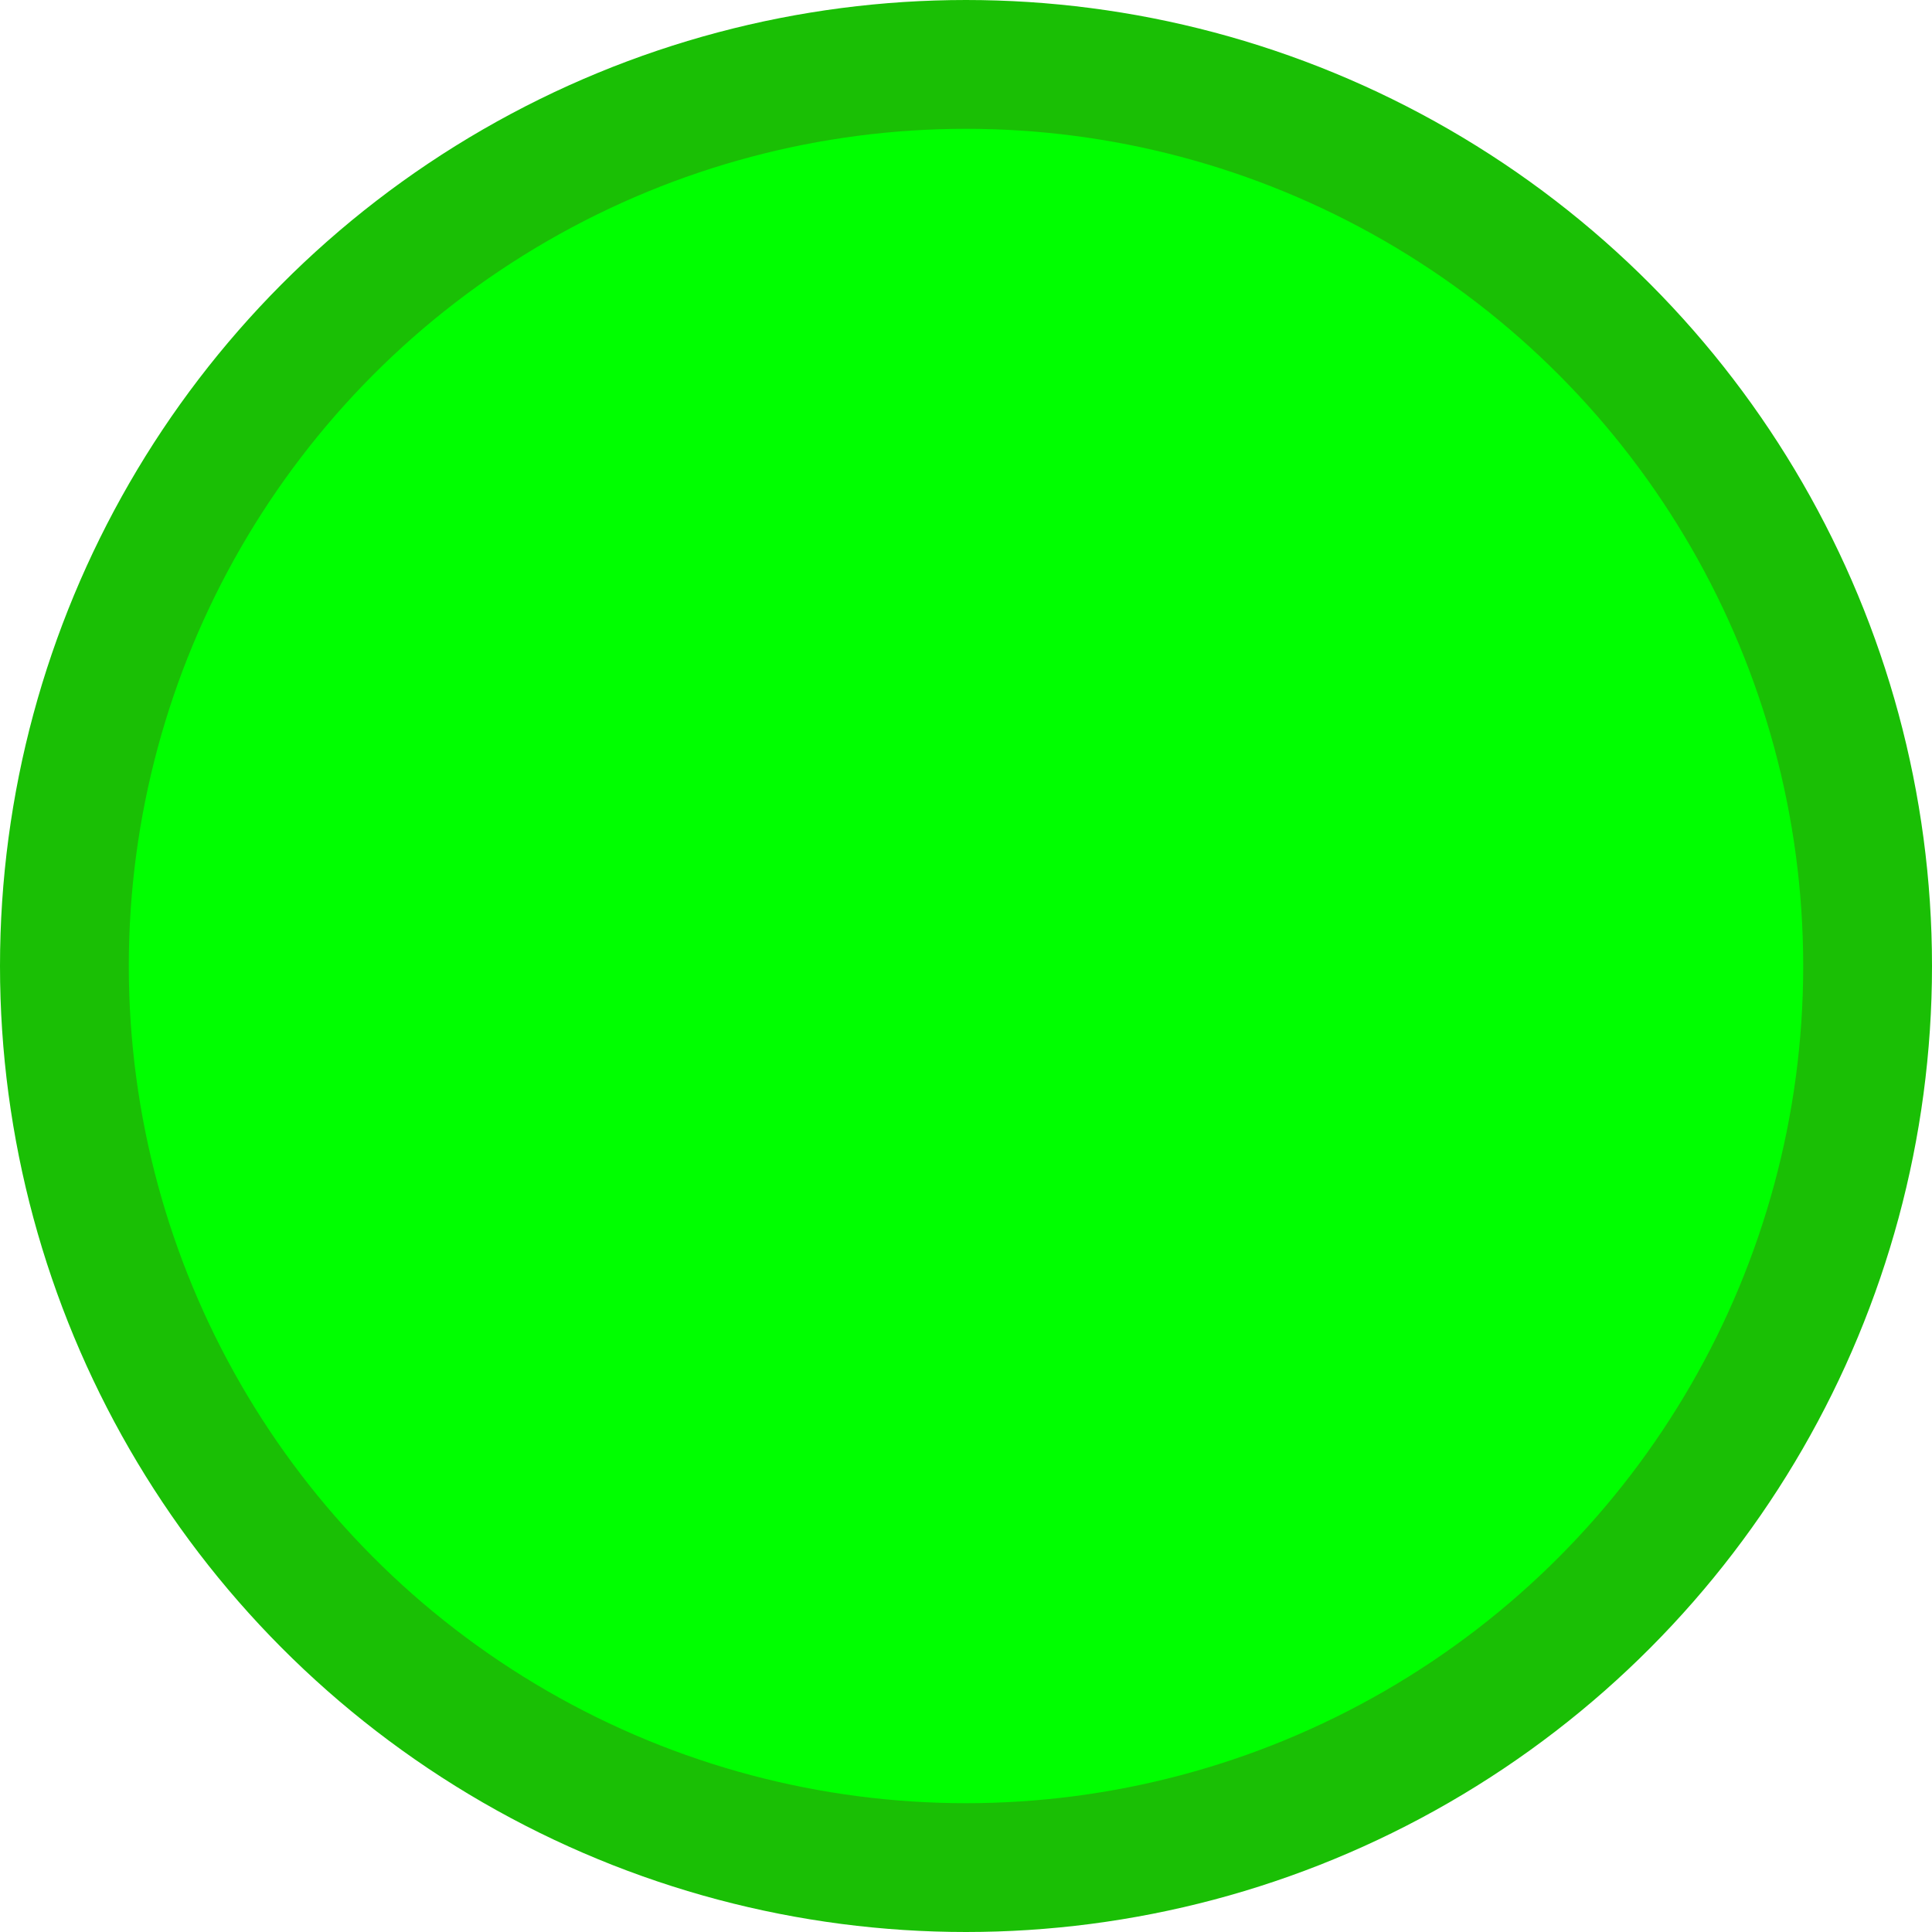 <?xml version="1.0" encoding="UTF-8"?>
<!DOCTYPE svg PUBLIC "-//W3C//DTD SVG 1.1//EN" "http://www.w3.org/Graphics/SVG/1.1/DTD/svg11.dtd">
<svg version="1.1" xmlns="http://www.w3.org/2000/svg" xmlns:xlink="http://www.w3.org/1999/xlink" width="30" height="30"  xml:space="preserve" id="green_dot">
    <circle id="green_dot-oval" stroke="rgb(26, 191, 5)" stroke-width="2" stroke-miterlimit="10" fill="rgb(0, 255, 0)" cx="15" cy="15" r="14" />
</svg>
